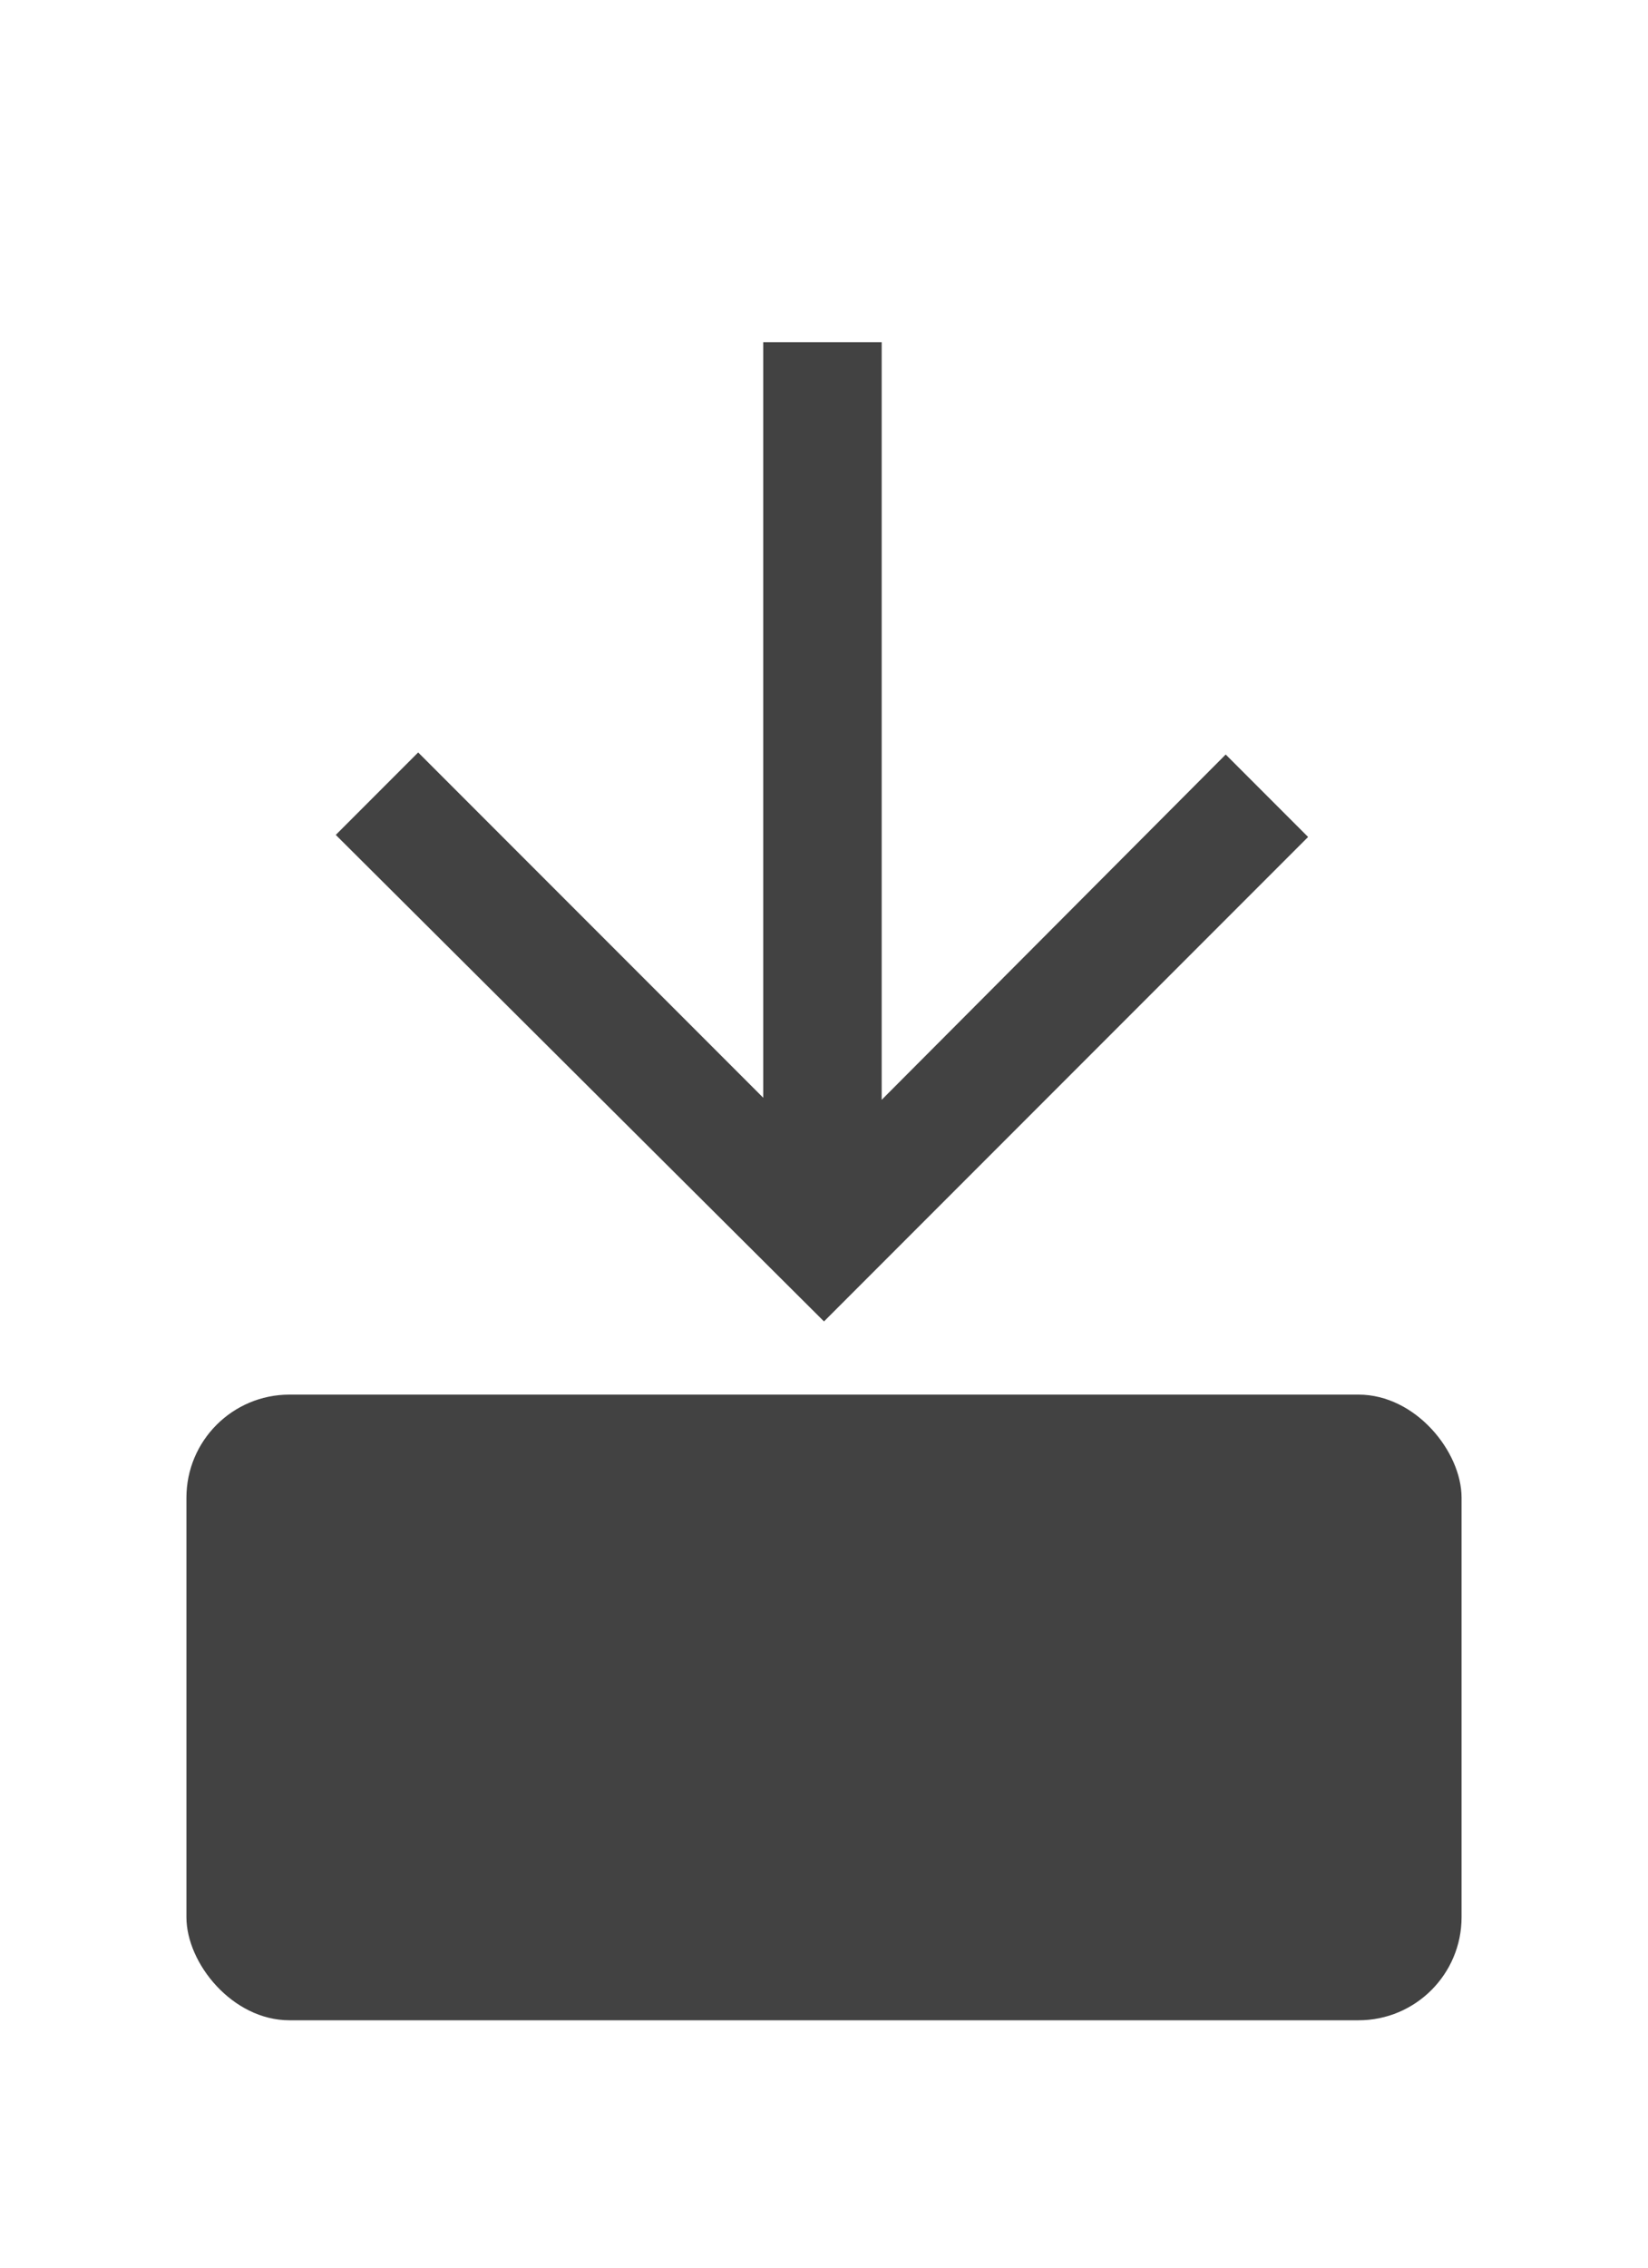 <svg width="16" height="22" xmlns="http://www.w3.org/2000/svg">
  <path fill="#424242" d="M12.7 8.12L8 12.82 3.26 8.1l.8-.8 3.35 3.35V3.32h1.15v7.35l3.34-3.35"/>
  <rect fill="#424242" rx="1" height="6.07" width="12.38" y="13.53" x="1.81"/>
</svg>